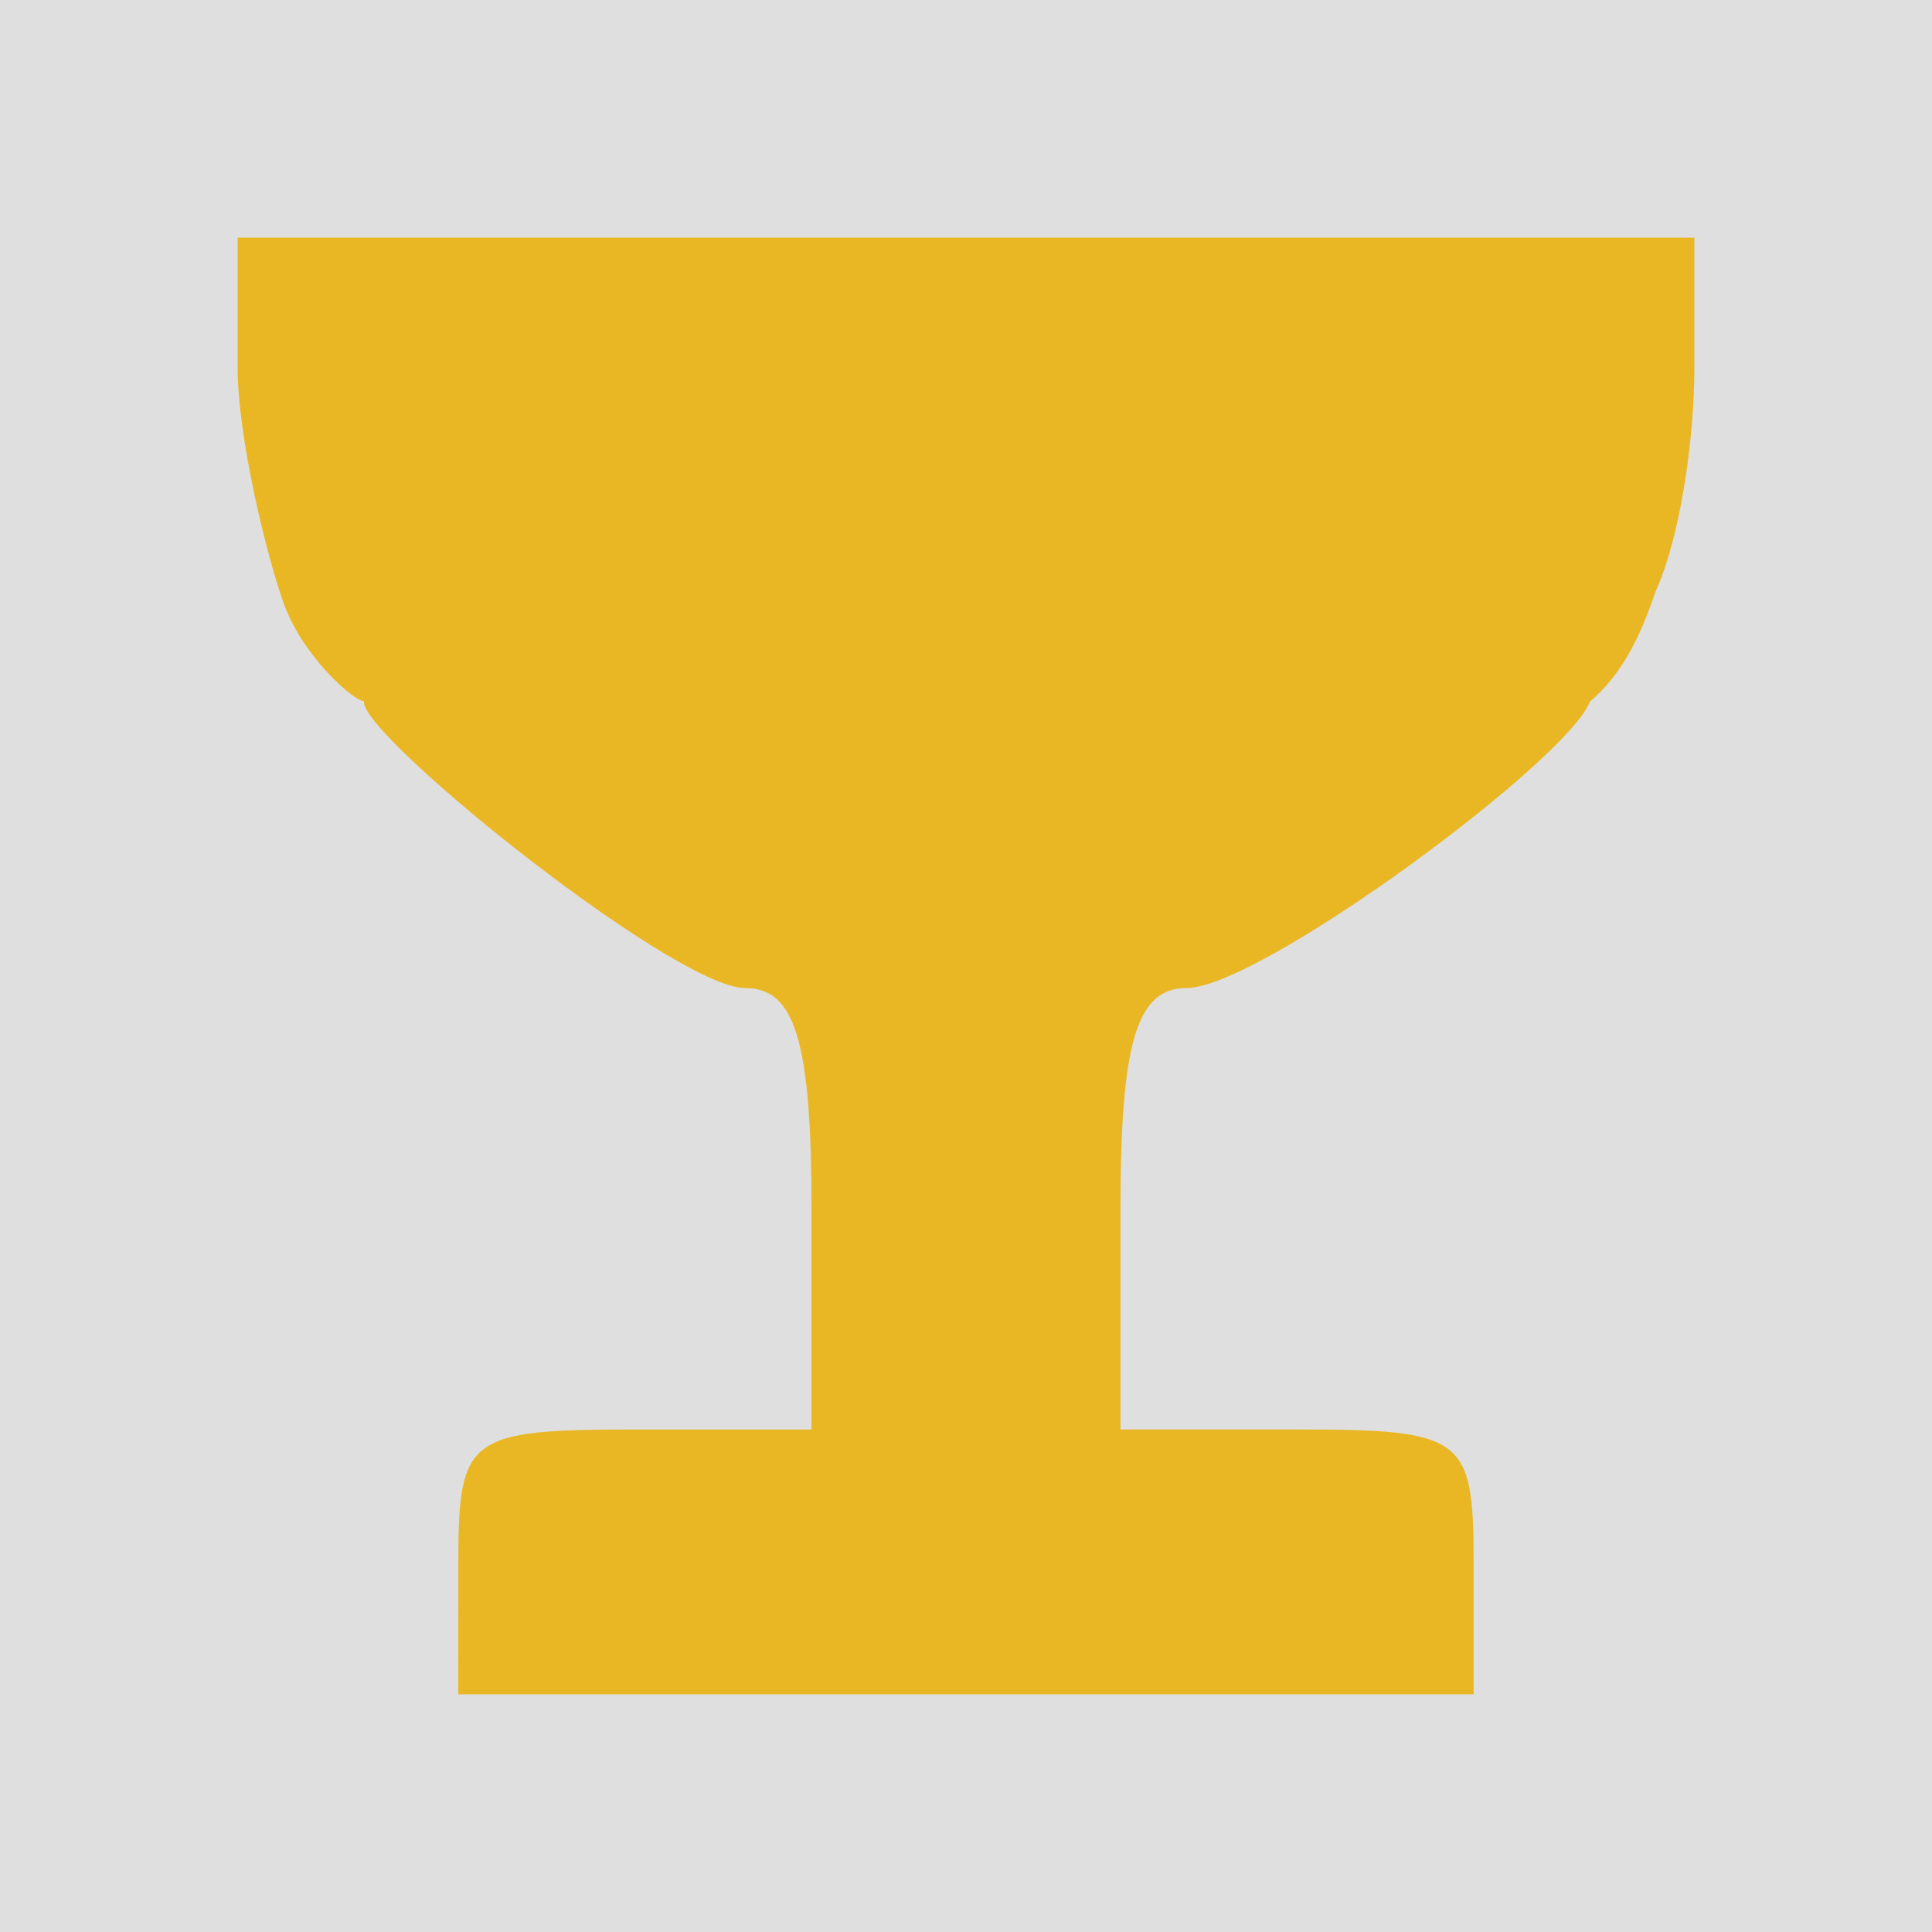<?xml version="1.0" encoding="UTF-8" standalone="no"?>
<!-- Created with Inkscape (http://www.inkscape.org/) -->

<svg
   xmlns:dc="http://purl.org/dc/elements/1.1/"
   xmlns:cc="http://creativecommons.org/ns#"
   xmlns:rdf="http://www.w3.org/1999/02/22-rdf-syntax-ns#"
   xmlns:svg="http://www.w3.org/2000/svg"
   xmlns="http://www.w3.org/2000/svg"
   xmlns:sodipodi="http://sodipodi.sourceforge.net/DTD/sodipodi-0.dtd"
   xmlns:inkscape="http://www.inkscape.org/namespaces/inkscape"
   width="100"
   height="100"
   id="svg2"
   version="1.1"
   inkscape:version="0.48.4 r9939"
   sodipodi:docname="bor.svg">
  <rect width="100%" height="100%" fill="#333333" stroke="none"/>
  <defs
     id="defs4" />
  <sodipodi:namedview
     id="base"
     pagecolor="#ffffff"
     bordercolor="#666666"
     borderopacity="1.0"
     inkscape:pageopacity="0.0"
     inkscape:pageshadow="2"
     inkscape:zoom="7.56"
     inkscape:cx="60"
     inkscape:cy="60.582011"
     inkscape:document-units="px"
     inkscape:current-layer="layer1"
     showgrid="false"
     inkscape:window-width="1232"
     inkscape:window-height="939"
     inkscape:window-x="48"
     inkscape:window-y="21"
     inkscape:window-maximized="1"
     borderlayer="true"
     inkscape:showpageshadow="false" />
  <g
     inkscape:label="1. réteg"
     inkscape:groupmode="layer"
     id="layer1"
     transform="translate(0,-952.362)">
    <rect
       style="opacity:0.84;fill:#ffffff;fill-opacity:1;stroke:none"
       id="rect2985"
       width="100"
       height="100"
       x="0"
       y="952.362" />
    <path
       style="fill:#e9b724;fill-opacity:1"
       d="m 23.724,1033.204 c 0,-6.471 0.508,-6.851 9.139,-6.851 l 9.139,0 0,-11.422 c 0,-8.624 -0.839,-11.427 -3.421,-11.427 -3.782,0 -20.895,-13.869 -19.681,-14.95 0.023,0.605 -3.112,-1.904 -4.209,-4.942 C 13.817,981.184 12.3,975.034 12.3,971.353 l 0,-6.691 37.7,0 37.7,0 0,6.691 c 0,3.681 -0.7,8.714 -1.996,11.597 -0.767,2.222 -1.636,4.208 -3.415,5.735 -1.167,3.065 -17.09,14.818 -20.872,14.818 -2.582,0 -3.421,2.803 -3.421,11.427 l 0,11.422 9.139,0 c 8.632,0 9.139,0.38 9.139,6.851 l 0,6.858 -26.276,0 -26.276,0 z"
       id="path4043"
       inkscape:connector-curvature="0"
       sodipodi:nodetypes="sscsscsscccsccsscsscccs" />
  </g>
</svg>
